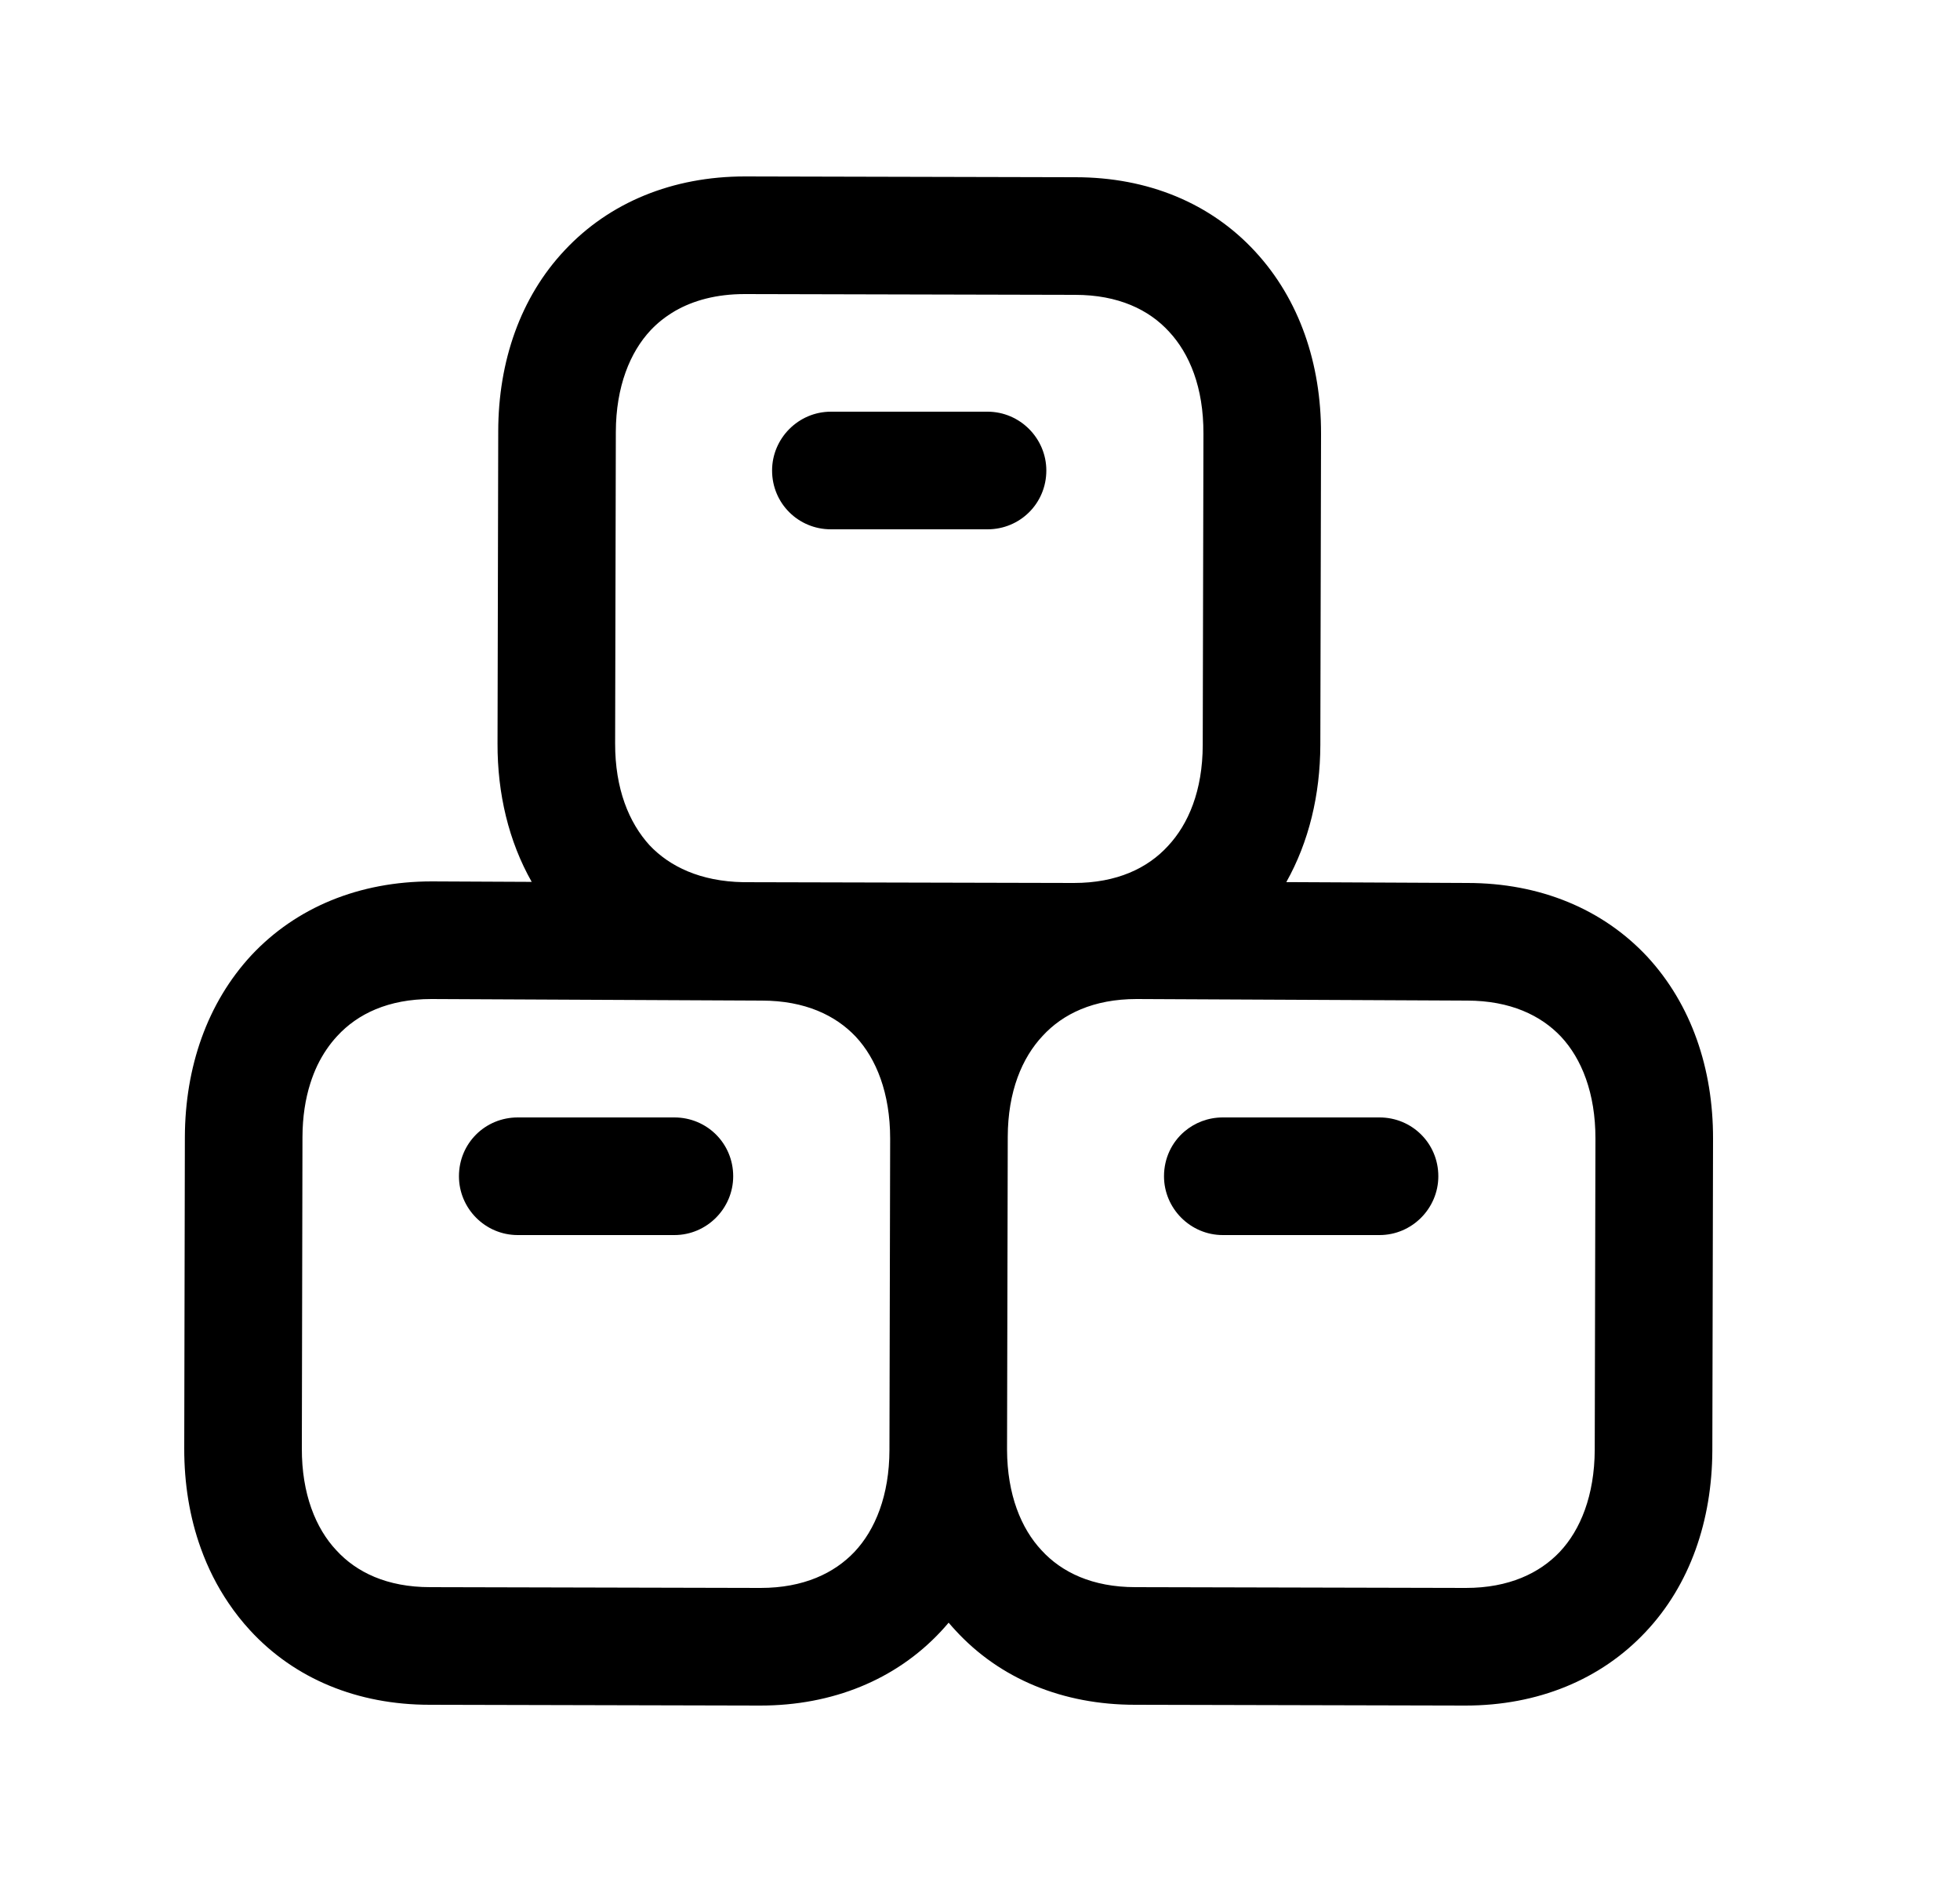 <svg width="25" height="24" viewBox="0 0 25 24" fill="none" xmlns="http://www.w3.org/2000/svg">
<path d="M10.598 5.25C10.184 5.25 9.848 5.59 9.848 6C9.848 6.42 10.184 6.75 10.598 6.75H12.596C13.01 6.75 13.346 6.42 13.346 6C13.346 5.59 13.01 5.25 12.596 5.25H10.598Z" fill="black"/>
<path d="M6.604 14.25C6.188 14.25 5.854 14.58 5.854 15C5.854 15.41 6.188 15.75 6.604 15.75H8.602C9.016 15.75 9.352 15.41 9.352 15C9.352 14.58 9.016 14.25 8.602 14.25H6.604Z" fill="black"/>
<path d="M15.108 14.429C14.948 14.565 14.847 14.769 14.847 15C14.847 15.41 15.183 15.75 15.597 15.75H17.596C18.01 15.75 18.346 15.41 18.346 15C18.346 14.58 18.01 14.25 17.596 14.25H15.597C15.41 14.25 15.24 14.317 15.108 14.429Z" fill="black"/>
<path fill-rule="evenodd" clip-rule="evenodd" d="M6.346 9.48C6.344 10.123 6.489 10.729 6.782 11.246L5.507 11.24C4.584 11.24 3.78 11.57 3.208 12.18C2.642 12.79 2.361 13.61 2.358 14.5L2.35 18.47C2.349 18.919 2.419 19.351 2.562 19.746C2.651 19.994 2.769 20.228 2.915 20.443C2.997 20.565 3.089 20.681 3.189 20.79C3.759 21.41 4.562 21.74 5.481 21.74L9.697 21.75C10.619 21.75 11.424 21.42 11.996 20.81C12.032 20.772 12.066 20.733 12.1 20.693C12.128 20.726 12.156 20.758 12.186 20.79C12.754 21.41 13.558 21.74 14.477 21.74L18.692 21.75C19.614 21.75 20.419 21.42 20.991 20.81C21.557 20.21 21.837 19.39 21.841 18.5L21.85 14.52C21.852 13.63 21.575 12.81 21.011 12.2C20.442 11.59 19.639 11.26 18.717 11.26L16.407 11.249C16.695 10.736 16.839 10.136 16.841 9.5L16.85 5.53C16.852 4.64 16.575 3.82 16.012 3.21C15.442 2.59 14.64 2.26 13.717 2.26L9.502 2.25C8.581 2.25 7.775 2.58 7.204 3.19C6.638 3.79 6.356 4.61 6.355 5.5L6.346 9.48ZM13.697 11.26L9.481 11.25C8.933 11.24 8.542 11.05 8.286 10.78C8.022 10.49 7.845 10.06 7.846 9.48L7.855 5.51C7.856 4.93 8.037 4.49 8.3 4.21C8.344 4.164 8.391 4.12 8.442 4.08C8.495 4.038 8.552 4 8.613 3.964C8.844 3.832 9.137 3.75 9.499 3.75L13.713 3.76C14.265 3.76 14.656 3.95 14.912 4.23C15.172 4.51 15.352 4.94 15.35 5.53L15.341 9.5C15.34 10.08 15.159 10.51 14.896 10.79C14.639 11.07 14.248 11.26 13.697 11.26ZM10.899 19.79C11.163 19.51 11.344 19.07 11.345 18.49V18.47L11.354 14.52C11.354 13.94 11.177 13.5 10.915 13.22C10.66 12.95 10.27 12.76 9.717 12.76L5.502 12.74C4.952 12.74 4.561 12.93 4.303 13.21C4.205 13.315 4.119 13.44 4.048 13.586C4.014 13.658 3.984 13.734 3.958 13.816C3.895 14.014 3.859 14.242 3.858 14.5L3.85 18.47C3.848 19.05 4.027 19.49 4.29 19.77C4.546 20.05 4.937 20.24 5.486 20.24L9.701 20.25C10.252 20.25 10.643 20.06 10.899 19.79ZM18.697 20.25L14.482 20.24C13.933 20.24 13.541 20.05 13.285 19.77C13.025 19.493 12.847 19.059 12.845 18.488V18.47L12.854 14.52L12.854 14.5C12.855 13.92 13.036 13.49 13.299 13.21C13.556 12.93 13.947 12.74 14.498 12.74L18.712 12.76C19.265 12.76 19.656 12.95 19.911 13.22C20.173 13.5 20.351 13.94 20.35 14.52L20.341 18.49C20.338 19.07 20.159 19.51 19.895 19.79C19.639 20.06 19.248 20.25 18.697 20.25Z" fill="black"/>
</svg>